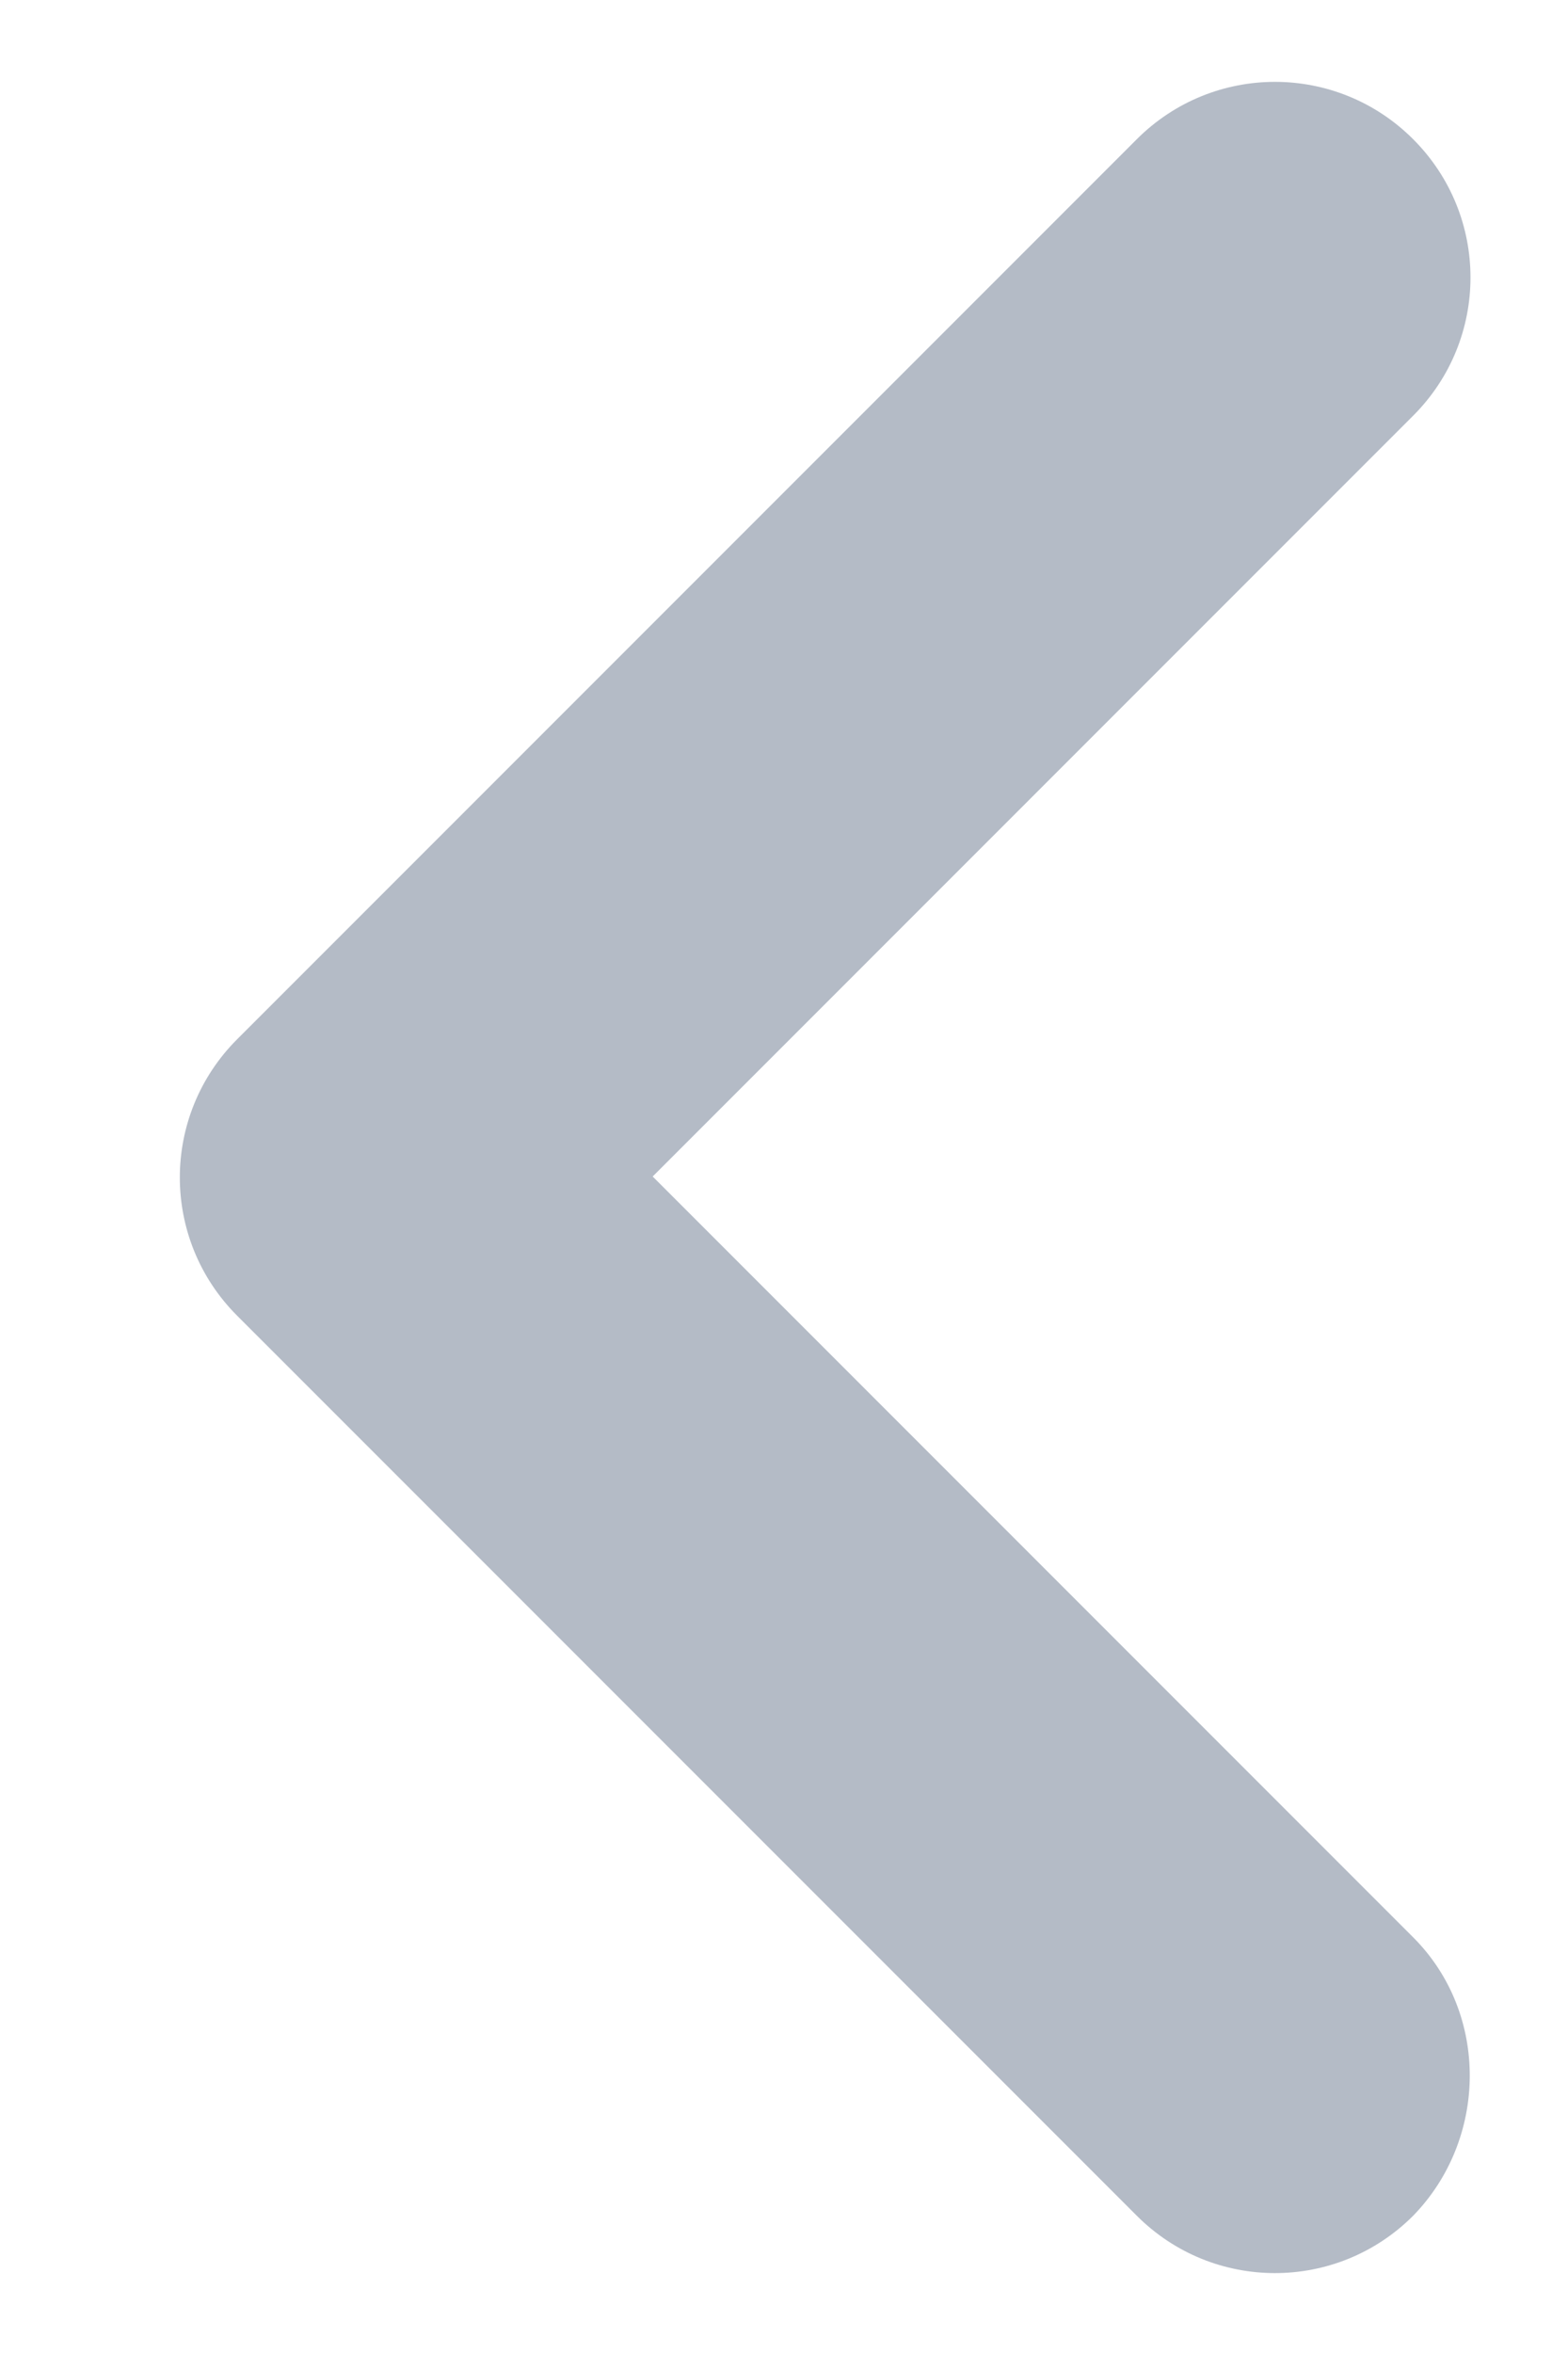 <svg width="8" height="12" viewBox="0 0 8 12" fill="none" xmlns="http://www.w3.org/2000/svg">
<path d="M7.21 9.88L3.33 6L7.21 2.12C7.6 1.73 7.6 1.1 7.21 0.71C6.82 0.32 6.19 0.32 5.8 0.71L1.21 5.3C0.82 5.69 0.82 6.32 1.21 6.71L5.8 11.3C6.19 11.69 6.82 11.69 7.21 11.3C7.59 10.91 7.6 10.27 7.21 9.88Z" fill="#B4BBC6"/>
</svg>
